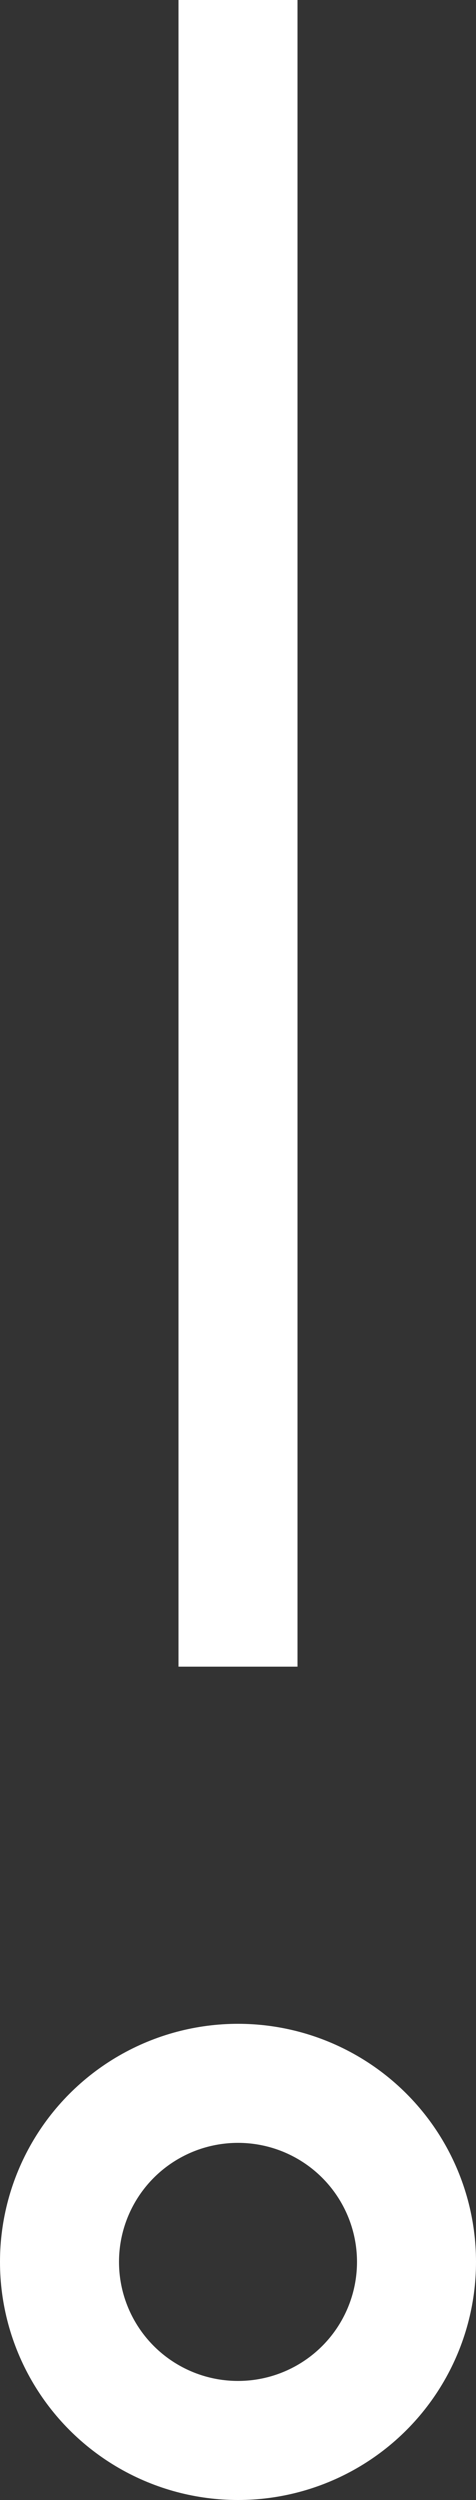 <svg xmlns="http://www.w3.org/2000/svg" width="8" height="42" viewBox="0 0 8 42">
    <rect x="0" y="0" width="8" height="42" fill="#333333" stroke="none"/>
    <g fill="none" fill-rule="evenodd" stroke="#FFF" stroke-linecap="square" stroke-width="2" transform="translate(1 1)">
        <circle cx="3" cy="37" r="3"/>
        <path d="M3 0v26"/>
    </g>
</svg>
